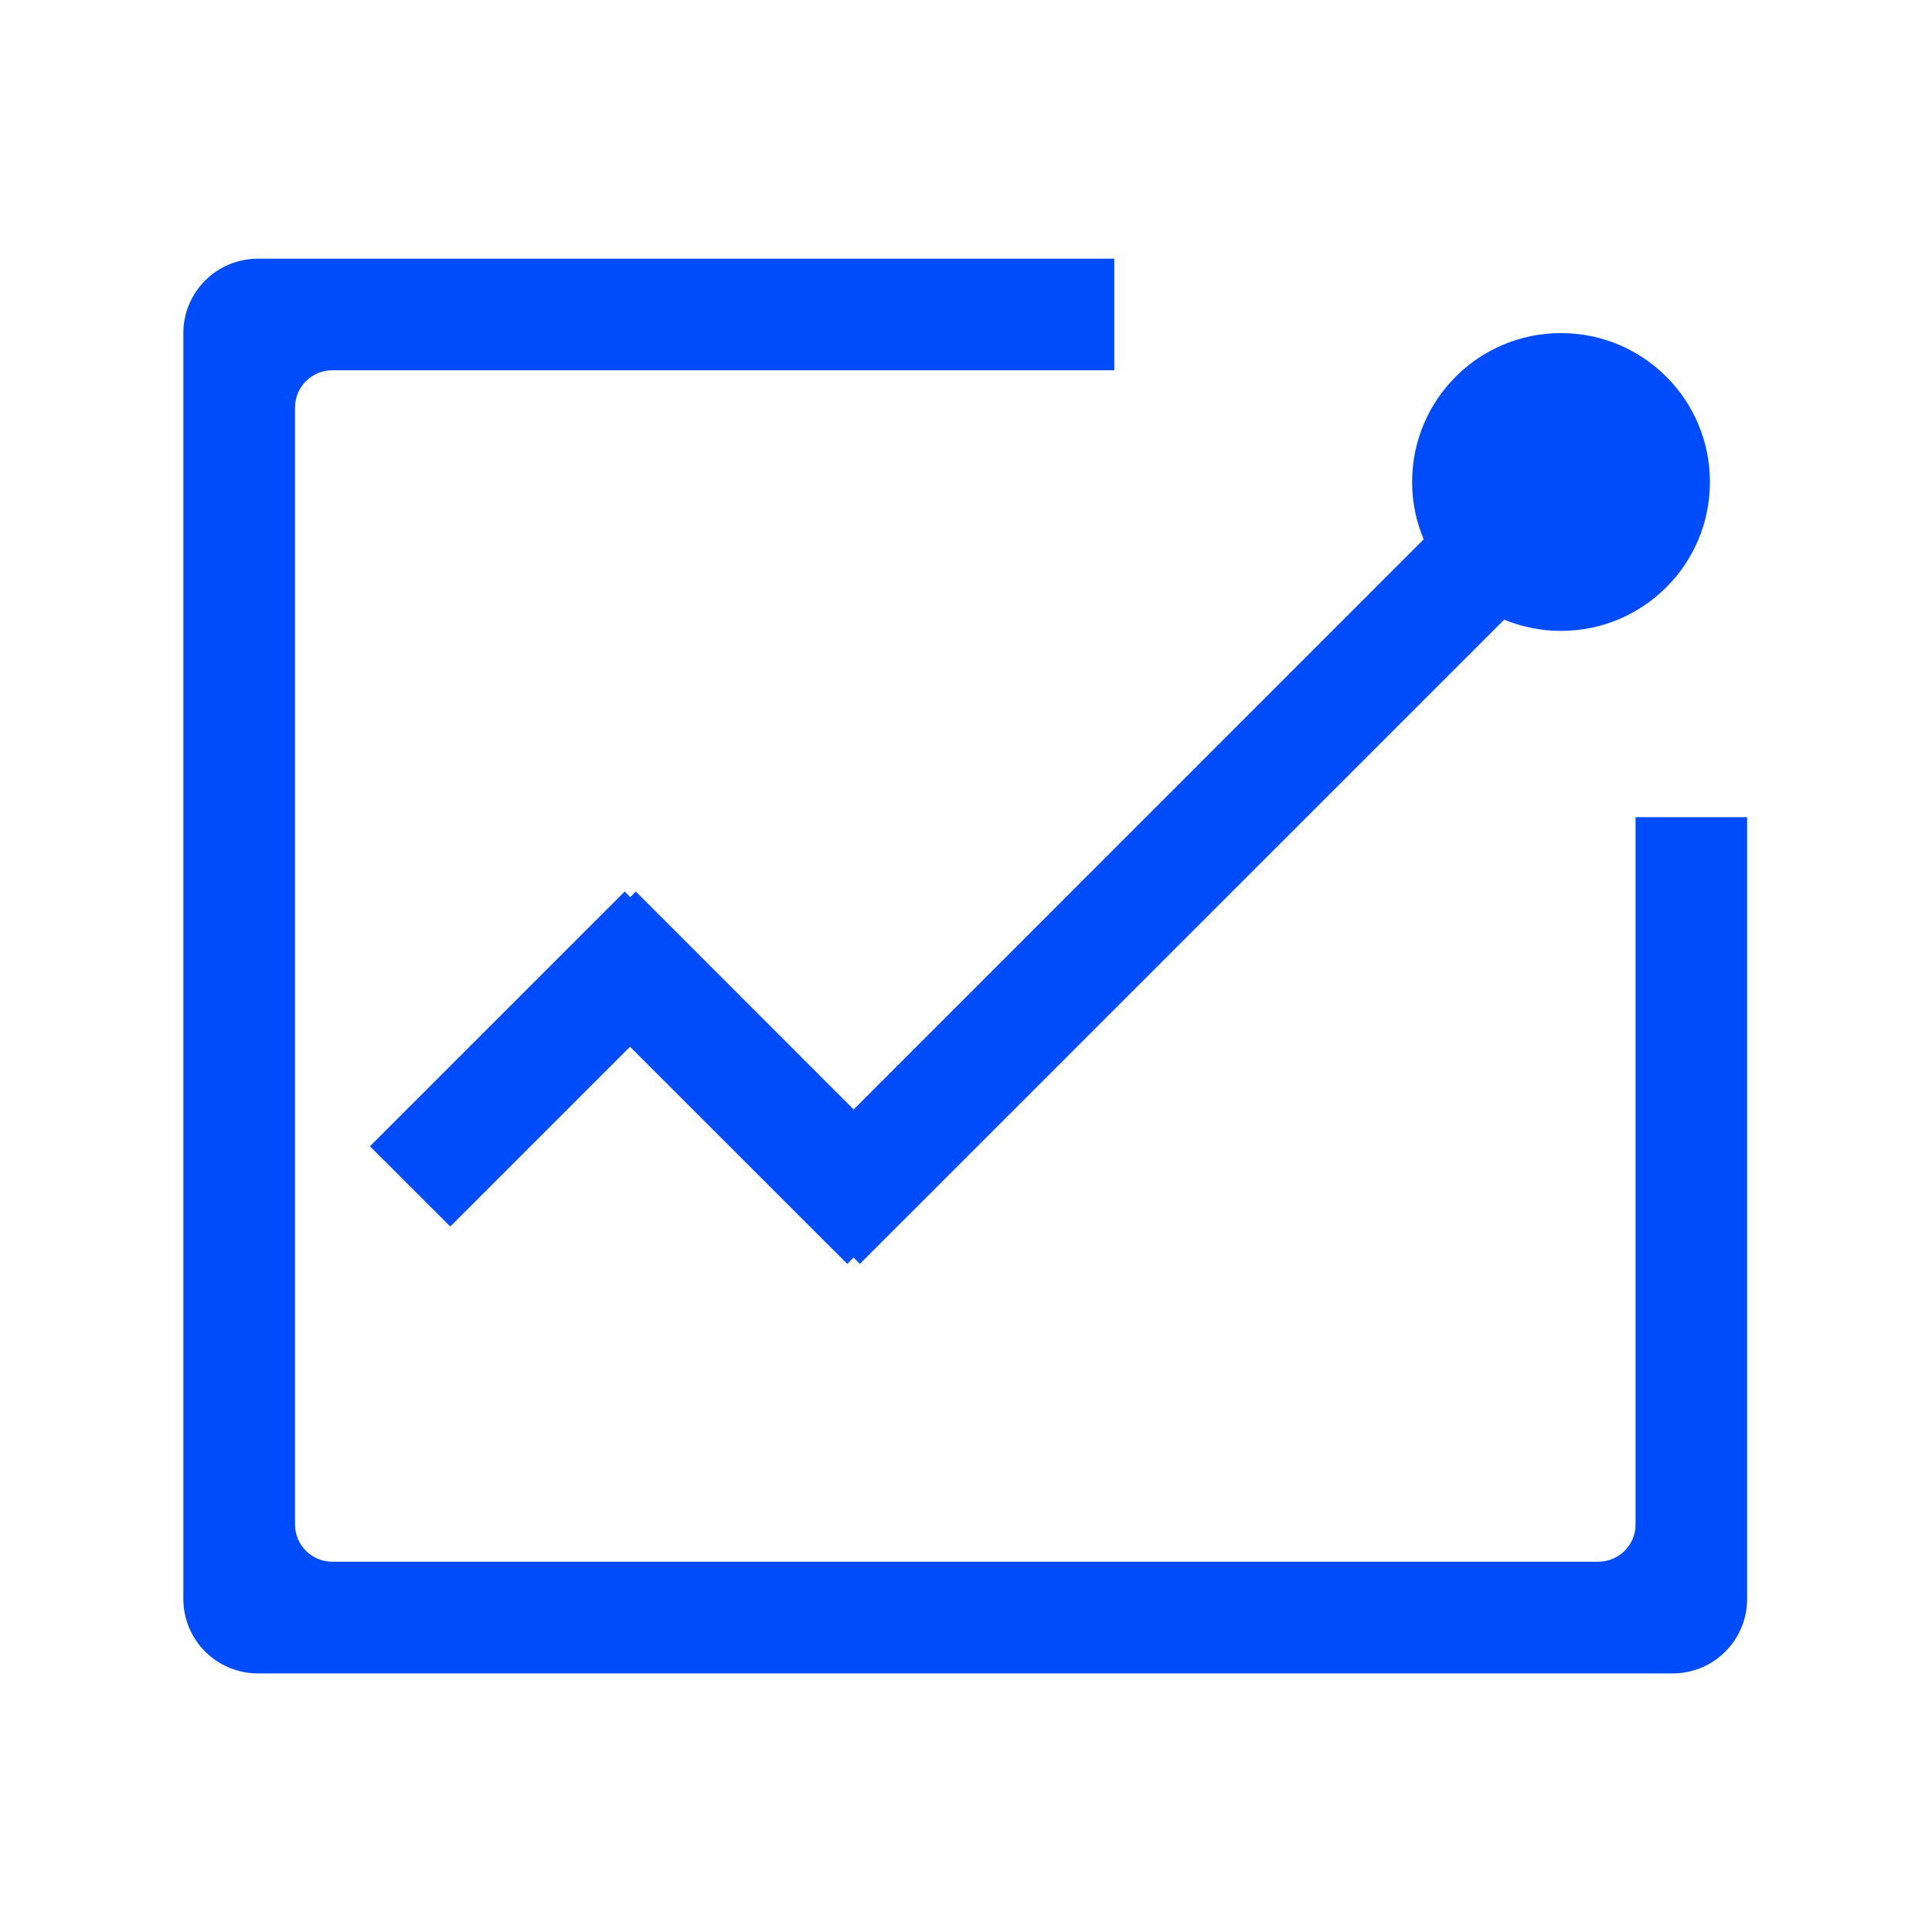 <svg width="20" height="20" viewBox="0 0 20 20" fill="none" xmlns="http://www.w3.org/2000/svg">
<path d="M17.316 17.323H2.669C2.244 17.323 1.898 16.978 1.898 16.553V3.448C1.898 3.023 2.244 2.678 2.669 2.678H11.535V3.833H3.441C3.227 3.833 3.054 4.006 3.054 4.218V15.782C3.054 15.995 3.227 16.167 3.441 16.167H16.544C16.758 16.167 16.931 15.995 16.931 15.782V8.459H18.086V16.553C18.086 16.978 17.741 17.323 17.316 17.323ZM16.159 6.531C15.951 6.531 15.753 6.489 15.571 6.415L8.901 13.084L8.837 13.018L8.771 13.084L6.522 10.836L4.661 12.697L3.83 11.866L6.467 9.229L6.524 9.287L6.582 9.229L8.837 11.485L14.738 5.583C14.661 5.4 14.618 5.201 14.618 4.99C14.618 4.138 15.308 3.448 16.159 3.448C17.011 3.448 17.701 4.138 17.701 4.99C17.701 5.841 17.011 6.531 16.159 6.531Z" fill="#014CFA"/>
</svg>
